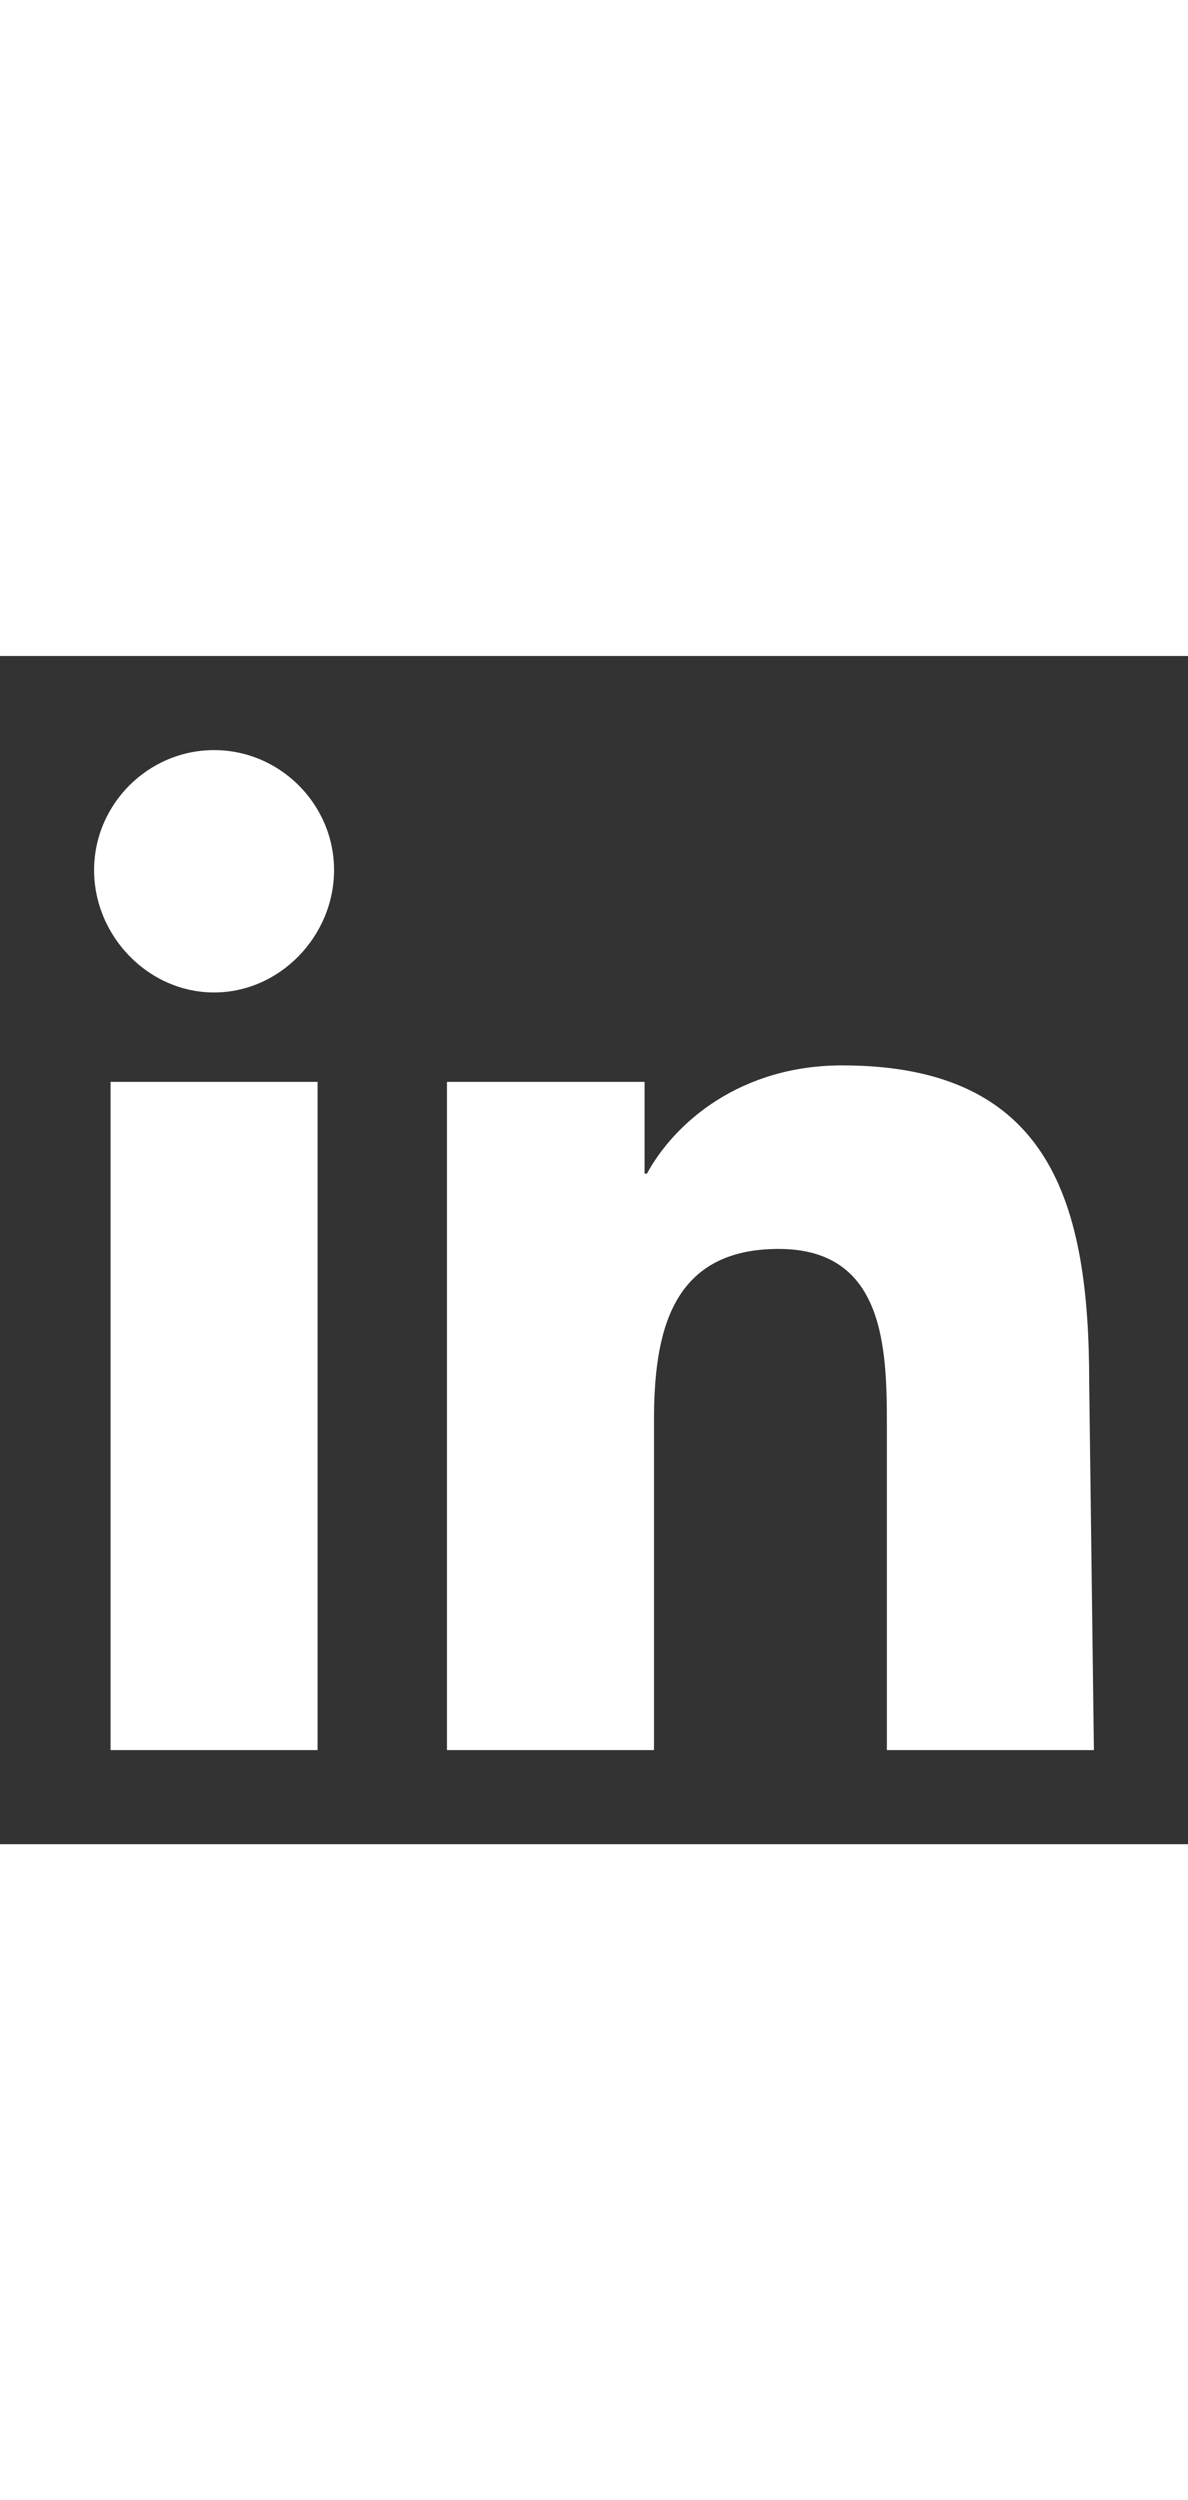 <?xml version="1.0" encoding="utf-8"?>
<!-- Generator: Adobe Illustrator 24.2.1, SVG Export Plug-In . SVG Version: 6.00 Build 0)  -->
<svg version="1.1" id="Layer_1" xmlns="http://www.w3.org/2000/svg" xmlns:xlink="http://www.w3.org/1999/xlink" x="0px" y="0px"
	 viewBox="0 0 50.5 50.5" style="enable-background:new 0 0 50.5 50.5; fill:#ffff; width: 24px" xml:space="preserve">
<rect x="0" y="0" width="50.5" height="50.5" fill="#333333" stroke="none"/>
<path d="M13.5,46.5H4.7V18.1h8.8V46.5z M9.1,14.3C6.3,14.3,4,11.9,4,9.1C4,6.3,6.3,4,9.1,4c2.8,0,5.1,2.3,5.1,5.1
	C14.2,11.9,11.9,14.3,9.1,14.3z M46.5,46.5h-8.8V32.7c0-3.3-0.1-7.5-4.6-7.5c-4.6,0-5.3,3.6-5.3,7.3v14H19V18.1h8.4V22h0.1
	c1.2-2.2,4-4.6,8.3-4.6c8.9,0,10.5,5.9,10.5,13.5L46.5,46.5L46.5,46.5z"/>
</svg>
